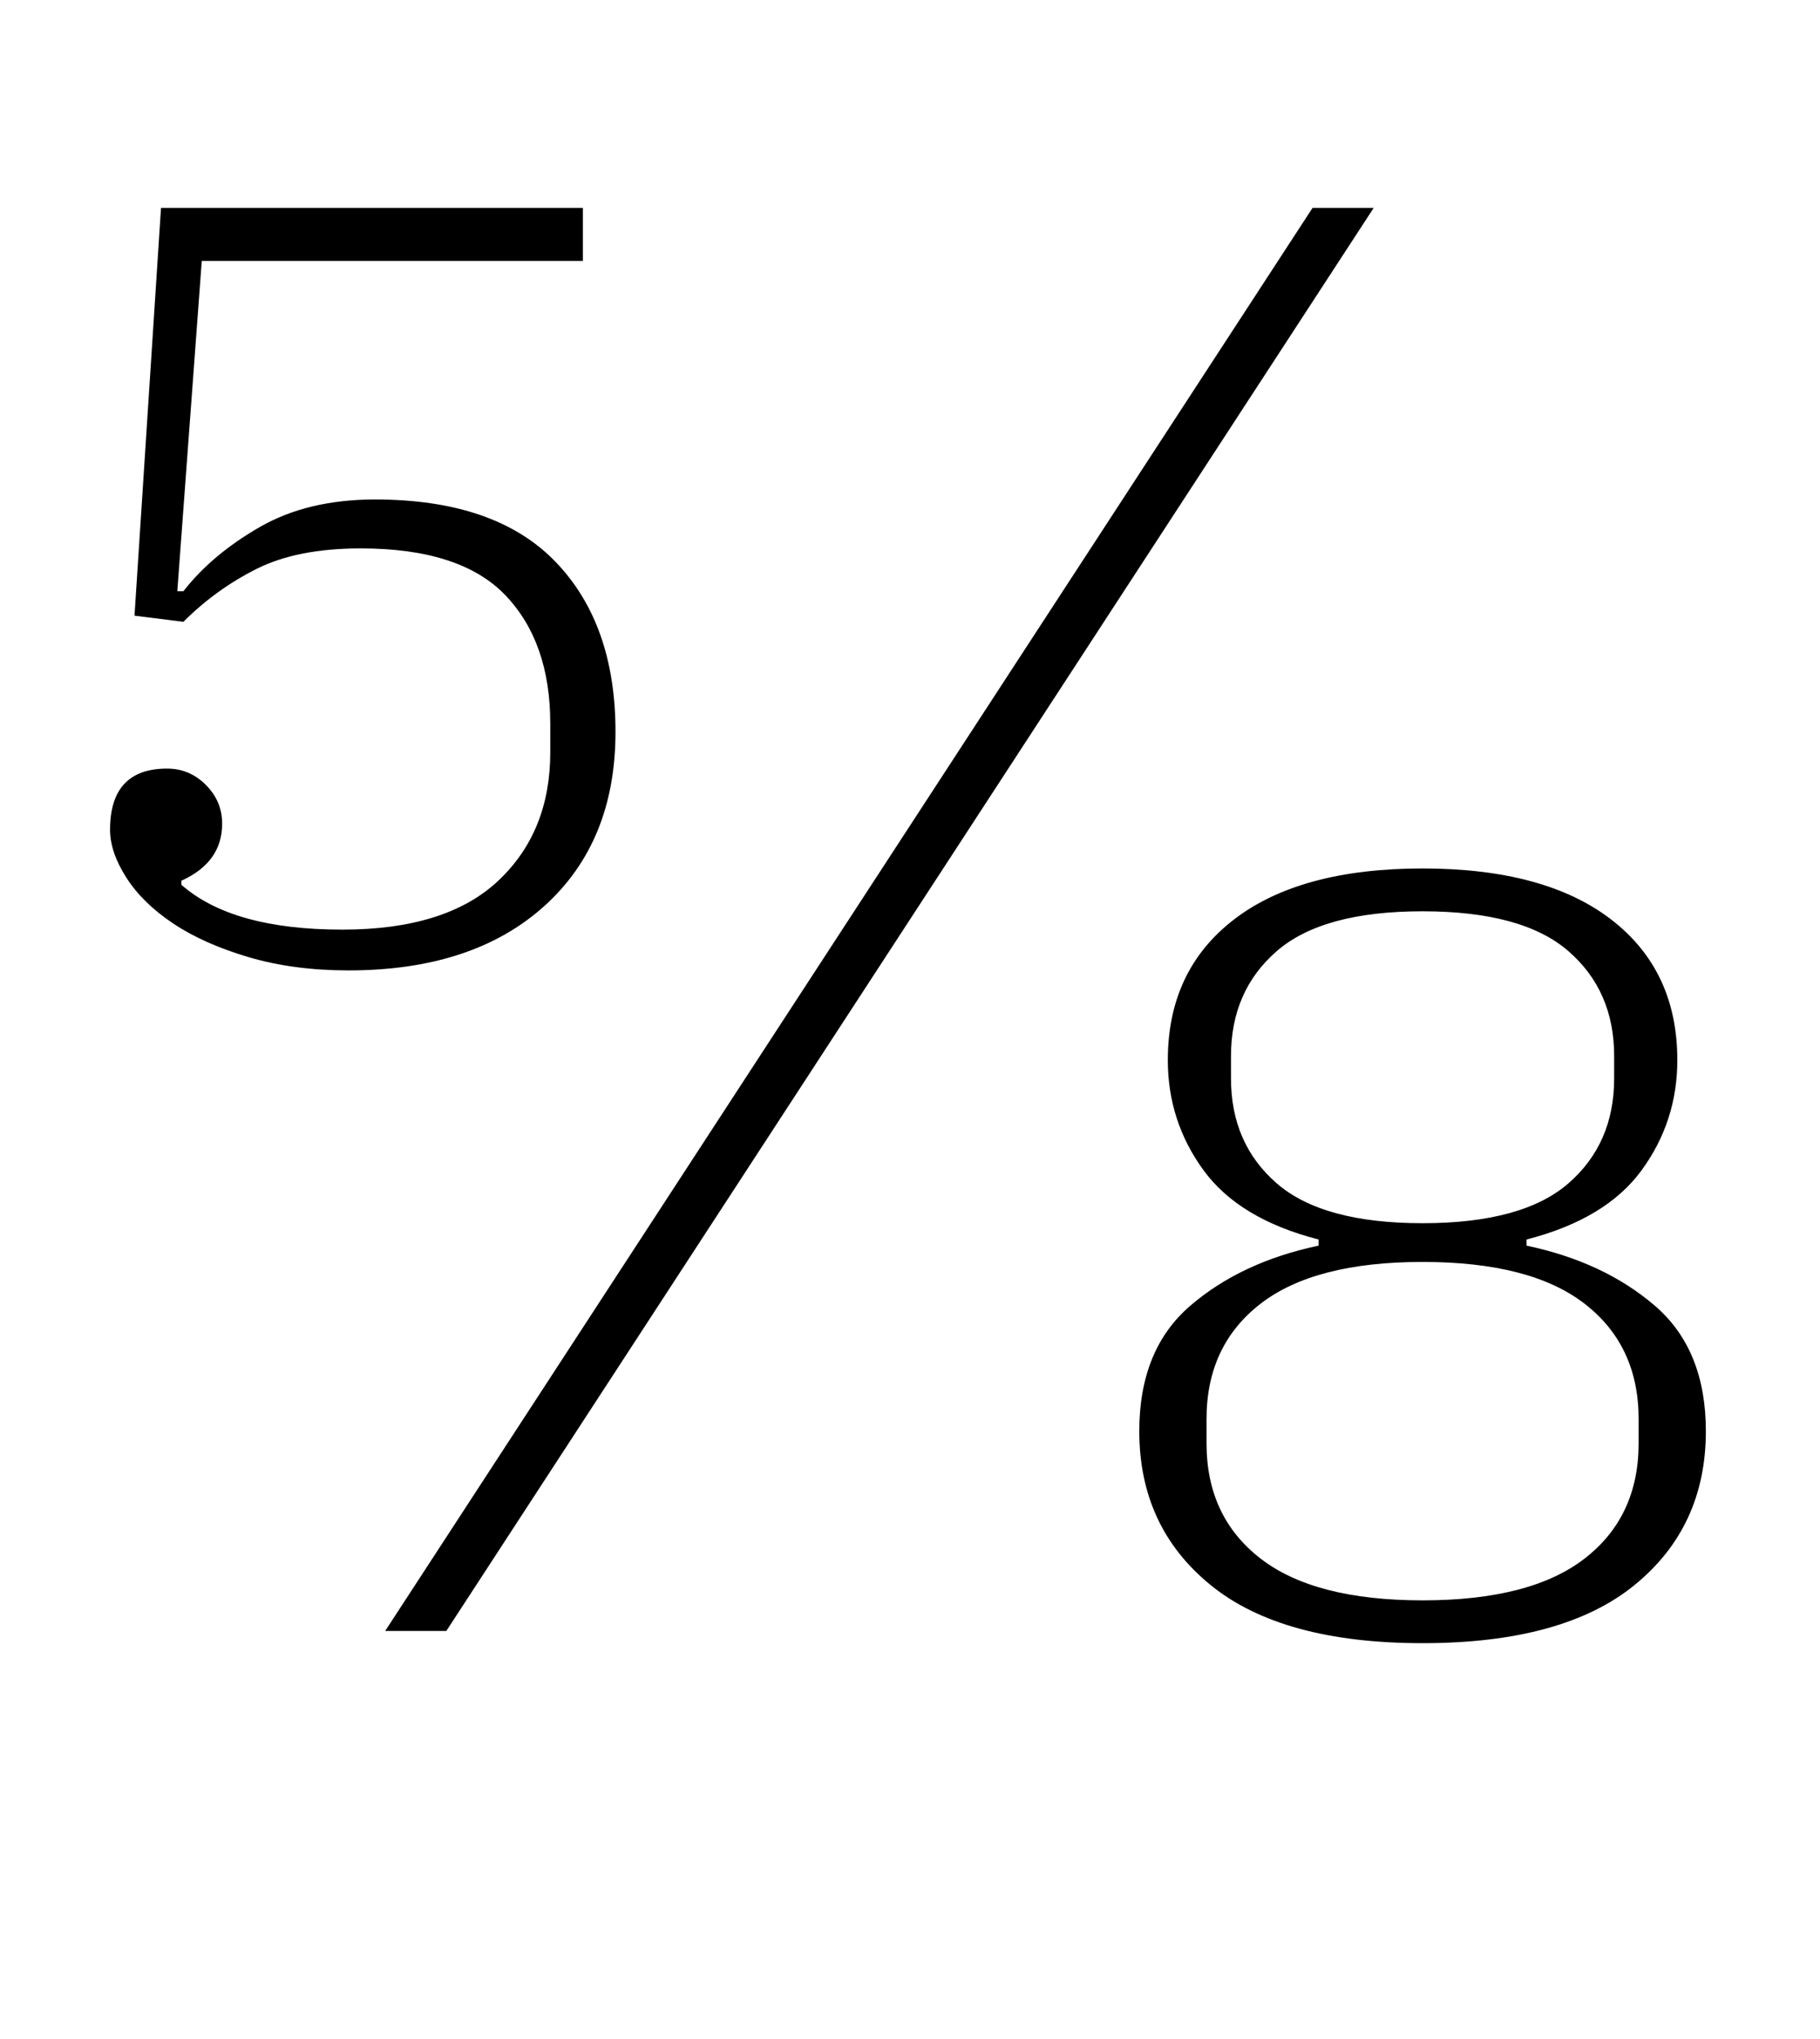 <?xml version="1.0" standalone="no"?>
<!DOCTYPE svg PUBLIC "-//W3C//DTD SVG 1.1//EN" "http://www.w3.org/Graphics/SVG/1.1/DTD/svg11.dtd" >
<svg xmlns="http://www.w3.org/2000/svg" xmlns:xlink="http://www.w3.org/1999/xlink" version="1.1" viewBox="-10 0 893 1000">
  <g transform="matrix(1 0 0 -1 0 800)">
   <path fill="currentColor"
d="M161 324q-27 0 -49 6.5t-37 16.5t-23 22.5t-8 23.5q0 30 28 30q11 0 19 -8t8 -19q0 -19 -20 -28v-2q25 -22 79 -22q51 0 76.5 24t25.5 63v14q0 40 -22 63t-71 23q-31 0 -51 -10t-36 -26l-24 3l13 200h207v-26h-187l-12 -162h3q14 18 37.5 31.5t56.5 13.5q59 0 88.5 -30.5
t29.5 -83.5q0 -54 -35 -85.5t-96 -31.5zM634 698h30l-455 -698h-30zM688 -6q-69 0 -104 28.5t-35 75.5q0 40 25 61.5t63 29.5v3q-39 10 -56.5 34t-17.5 54q0 44 32.5 69t92.5 25t92.5 -25t32.5 -69q0 -30 -17.5 -54t-56.5 -34v-3q38 -8 63 -29.5t25 -61.5q0 -47 -35 -75.5
t-104 -28.5zM688 15q53 0 79.5 20.5t26.5 56.5v12q0 36 -26.5 56.5t-79.5 20.5t-79.5 -20.5t-26.5 -56.5v-12q0 -36 26.5 -56.5t79.5 -20.5zM688 200q49 0 71.5 19.5t22.5 51.5v11q0 32 -22.5 51.5t-71.5 19.5t-71.5 -19.5t-22.5 -51.5v-11q0 -32 22.5 -51.5t71.5 -19.5z
" />
  </g>

</svg>
